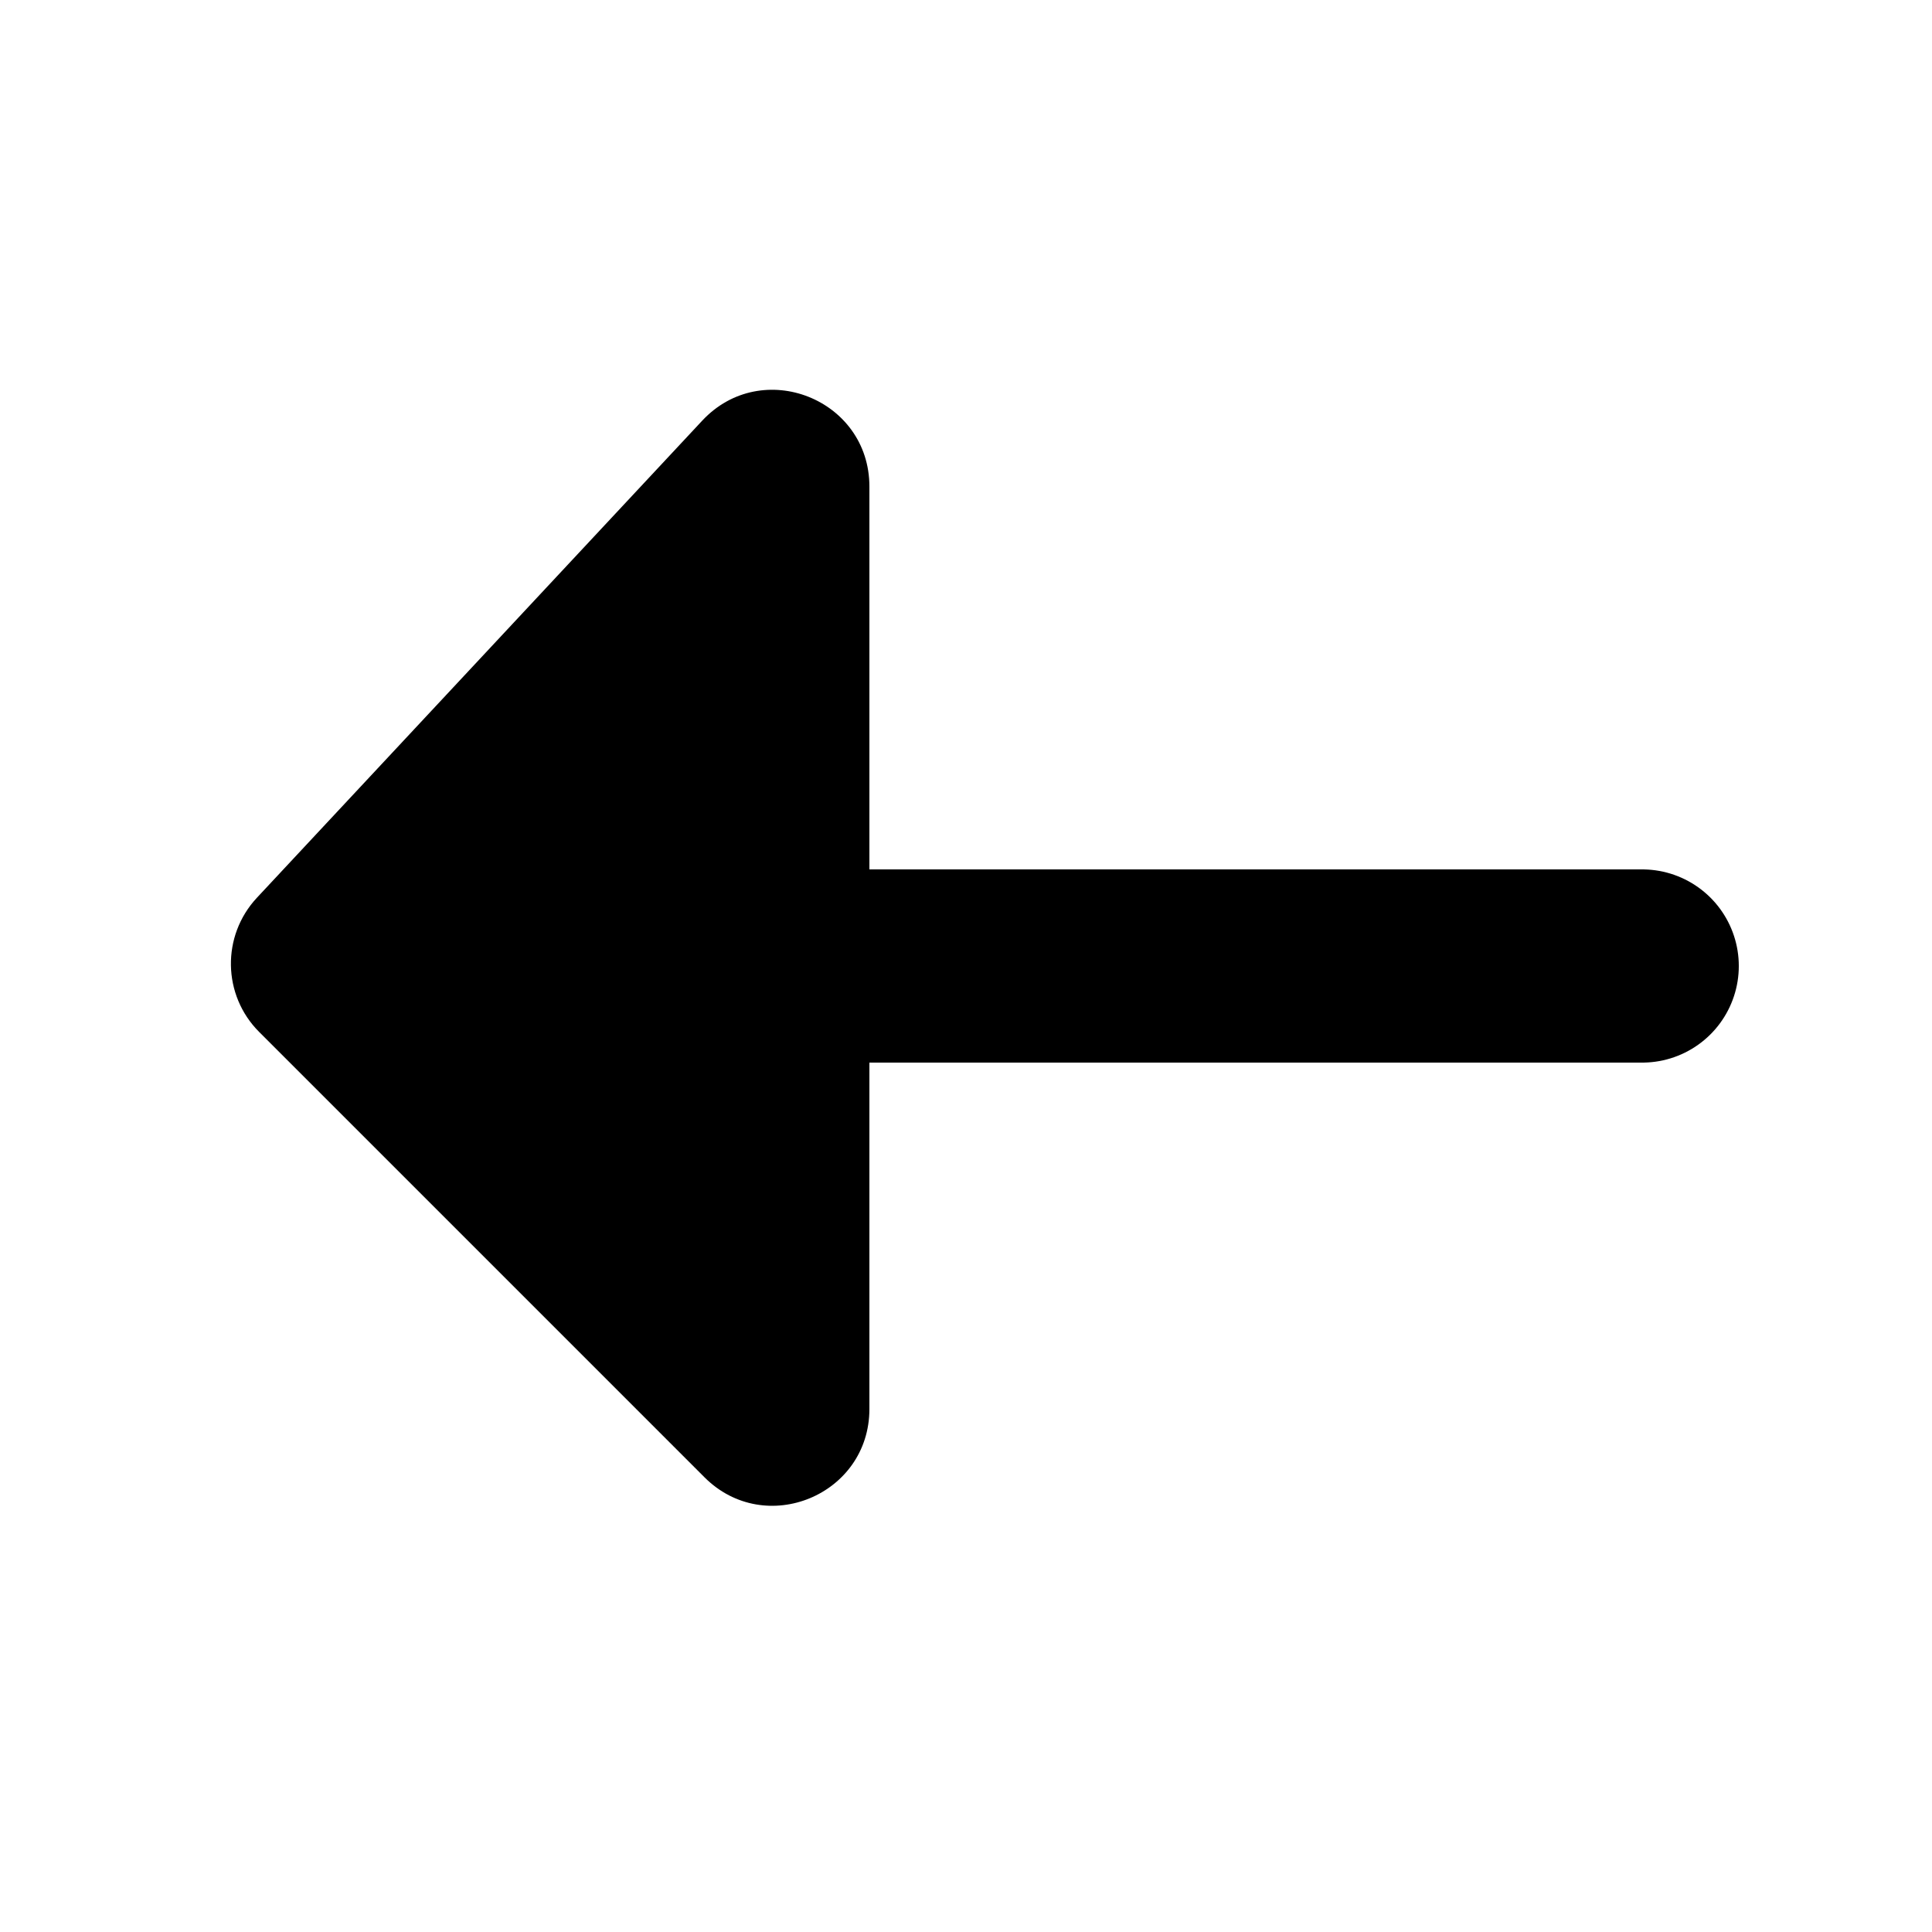 <svg width="20" height="20" viewBox="0 0 20 20" fill="none" xmlns="http://www.w3.org/2000/svg">
<path d="M4 10L17 10" stroke="black" stroke-width="2" stroke-linecap="round" stroke-linejoin="round"/>
<path d="M2.683 10.683L7.293 15.293C7.923 15.923 9 15.477 9 14.586L9 5.037C9 4.129 7.888 3.691 7.269 4.355L2.659 9.294C2.292 9.688 2.302 10.302 2.683 10.683Z" fill="black"/>
</svg>
